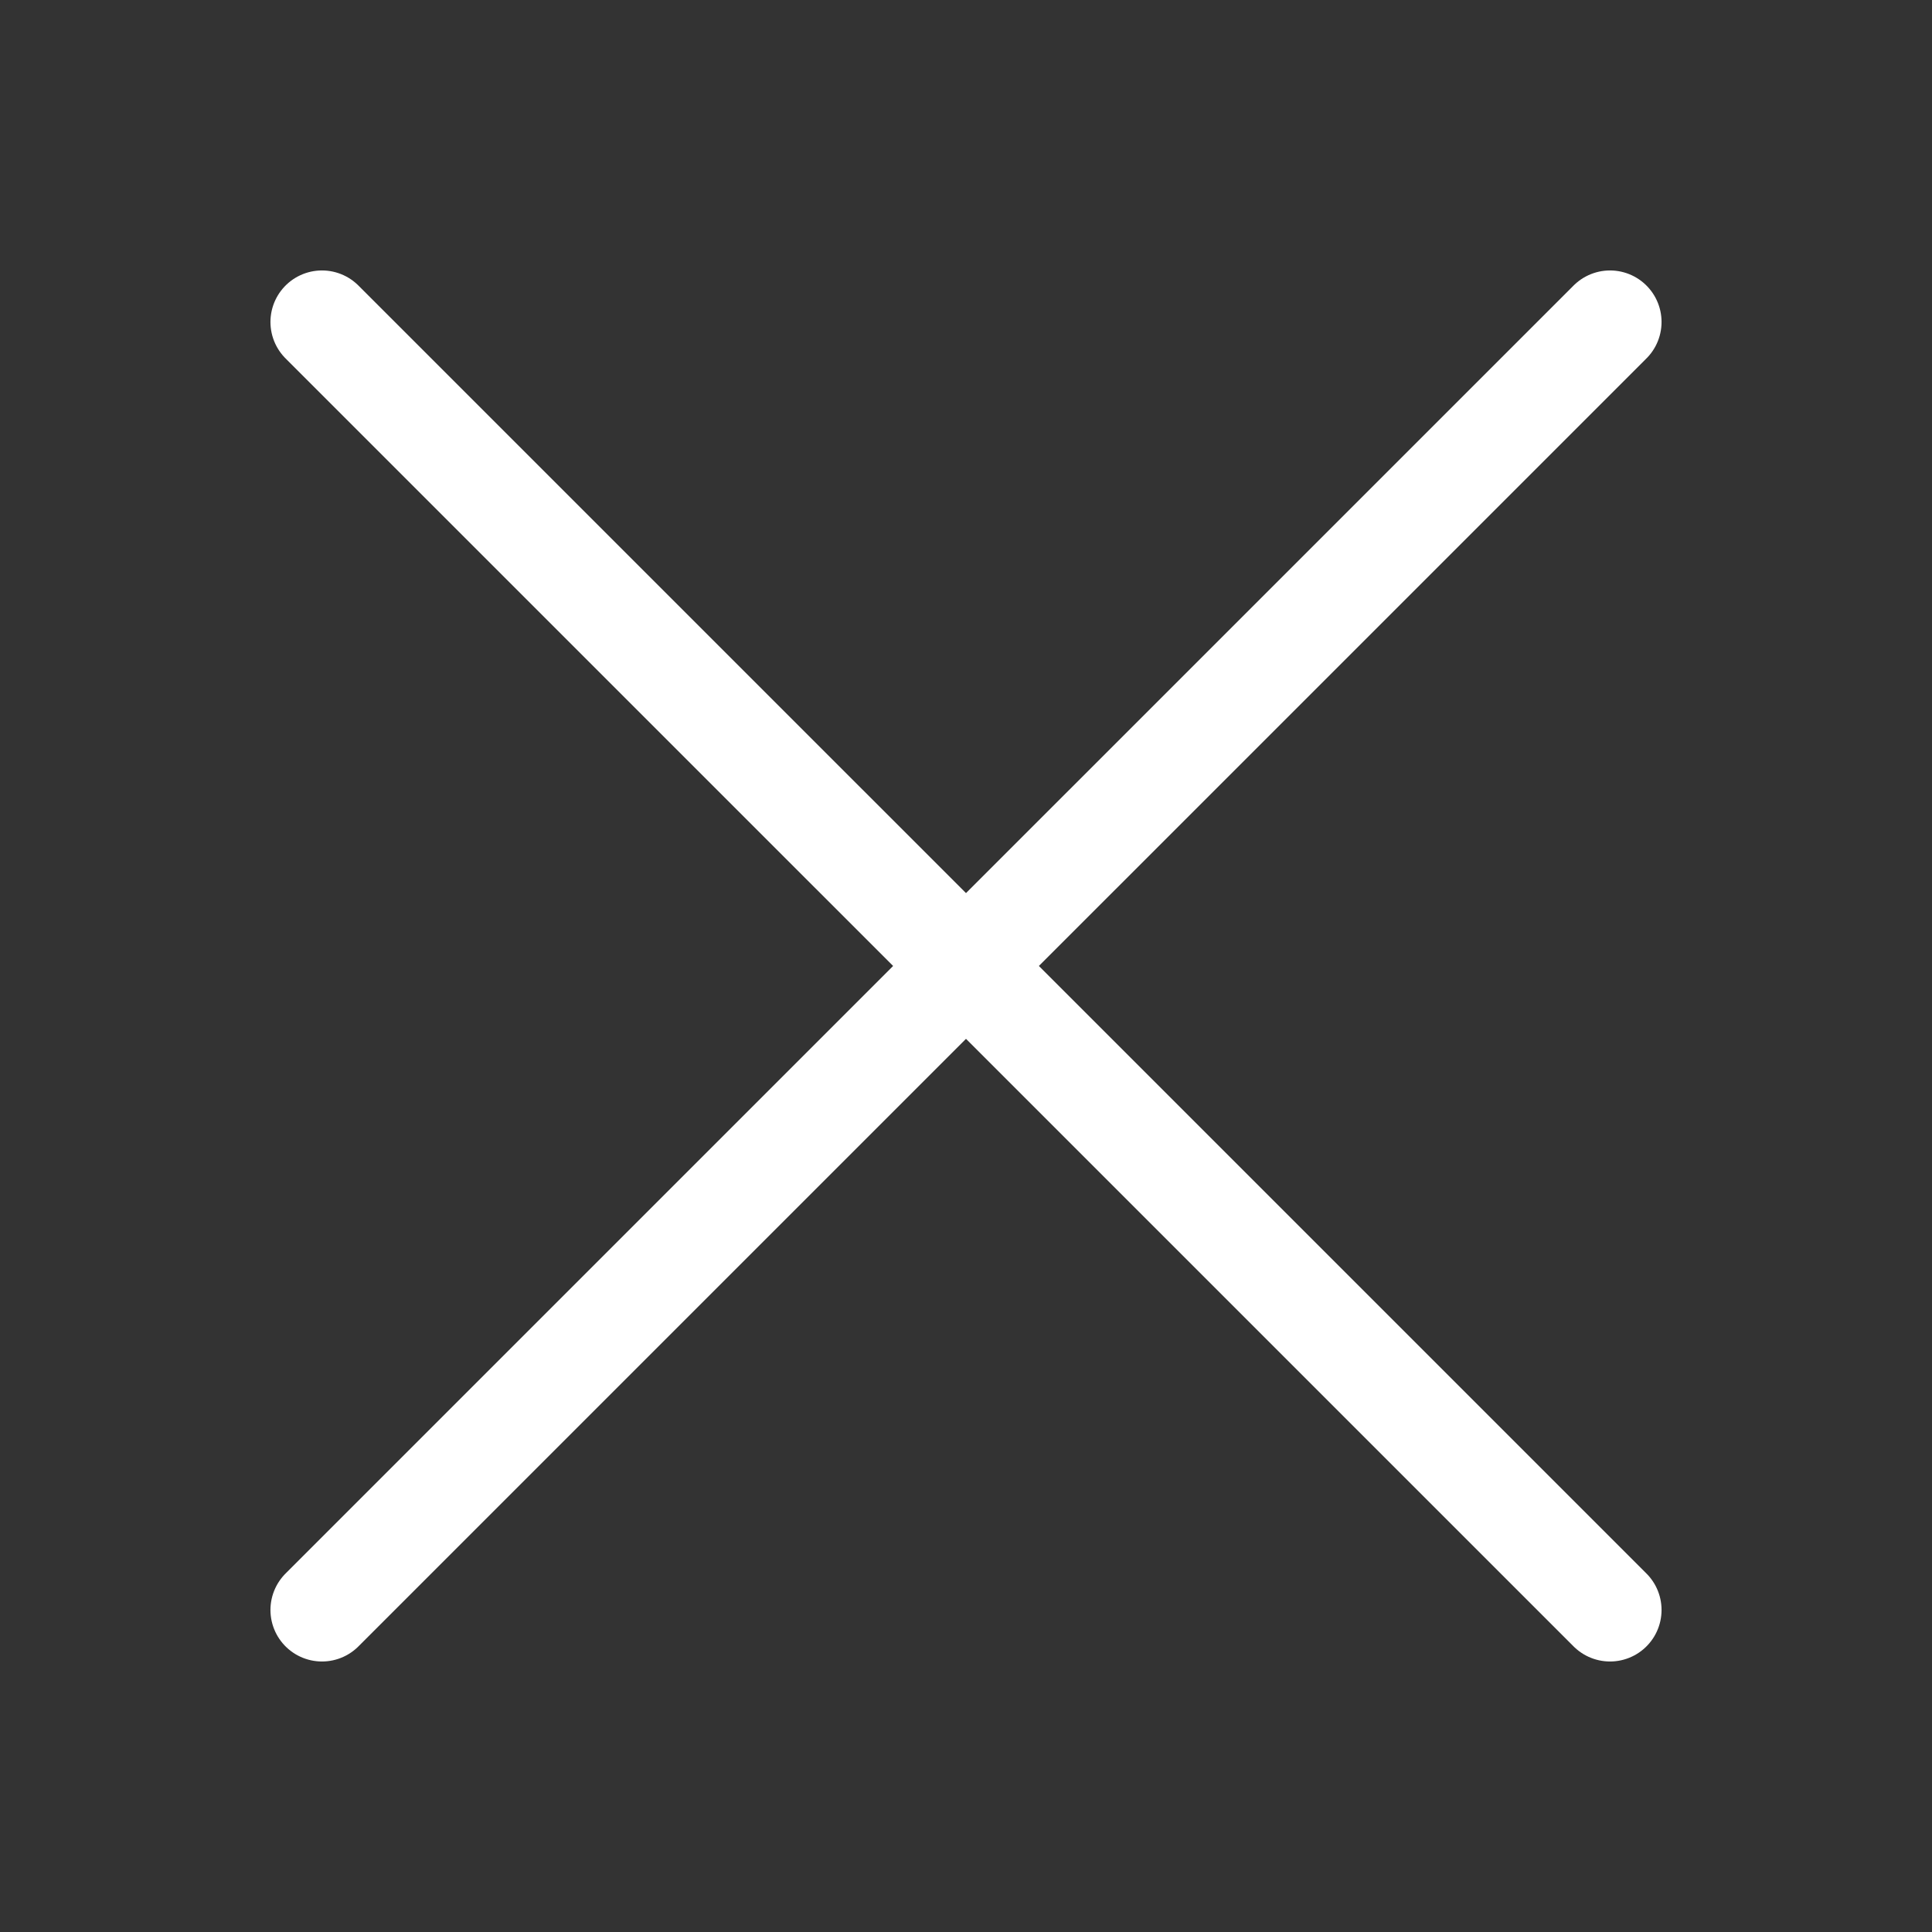 <svg width="32" height="32" viewBox="0 0 32 32" fill="none" xmlns="http://www.w3.org/2000/svg">
    <rect x="0" y="0" width="32" height="32" fill="#333333" stroke="none"/>
    <path d="M26.667 26.666 5.333 5.333m21.334 0L5.333 26.666" stroke="#ffffff" stroke-width="1.707" stroke-linecap="round"/>
</svg>
